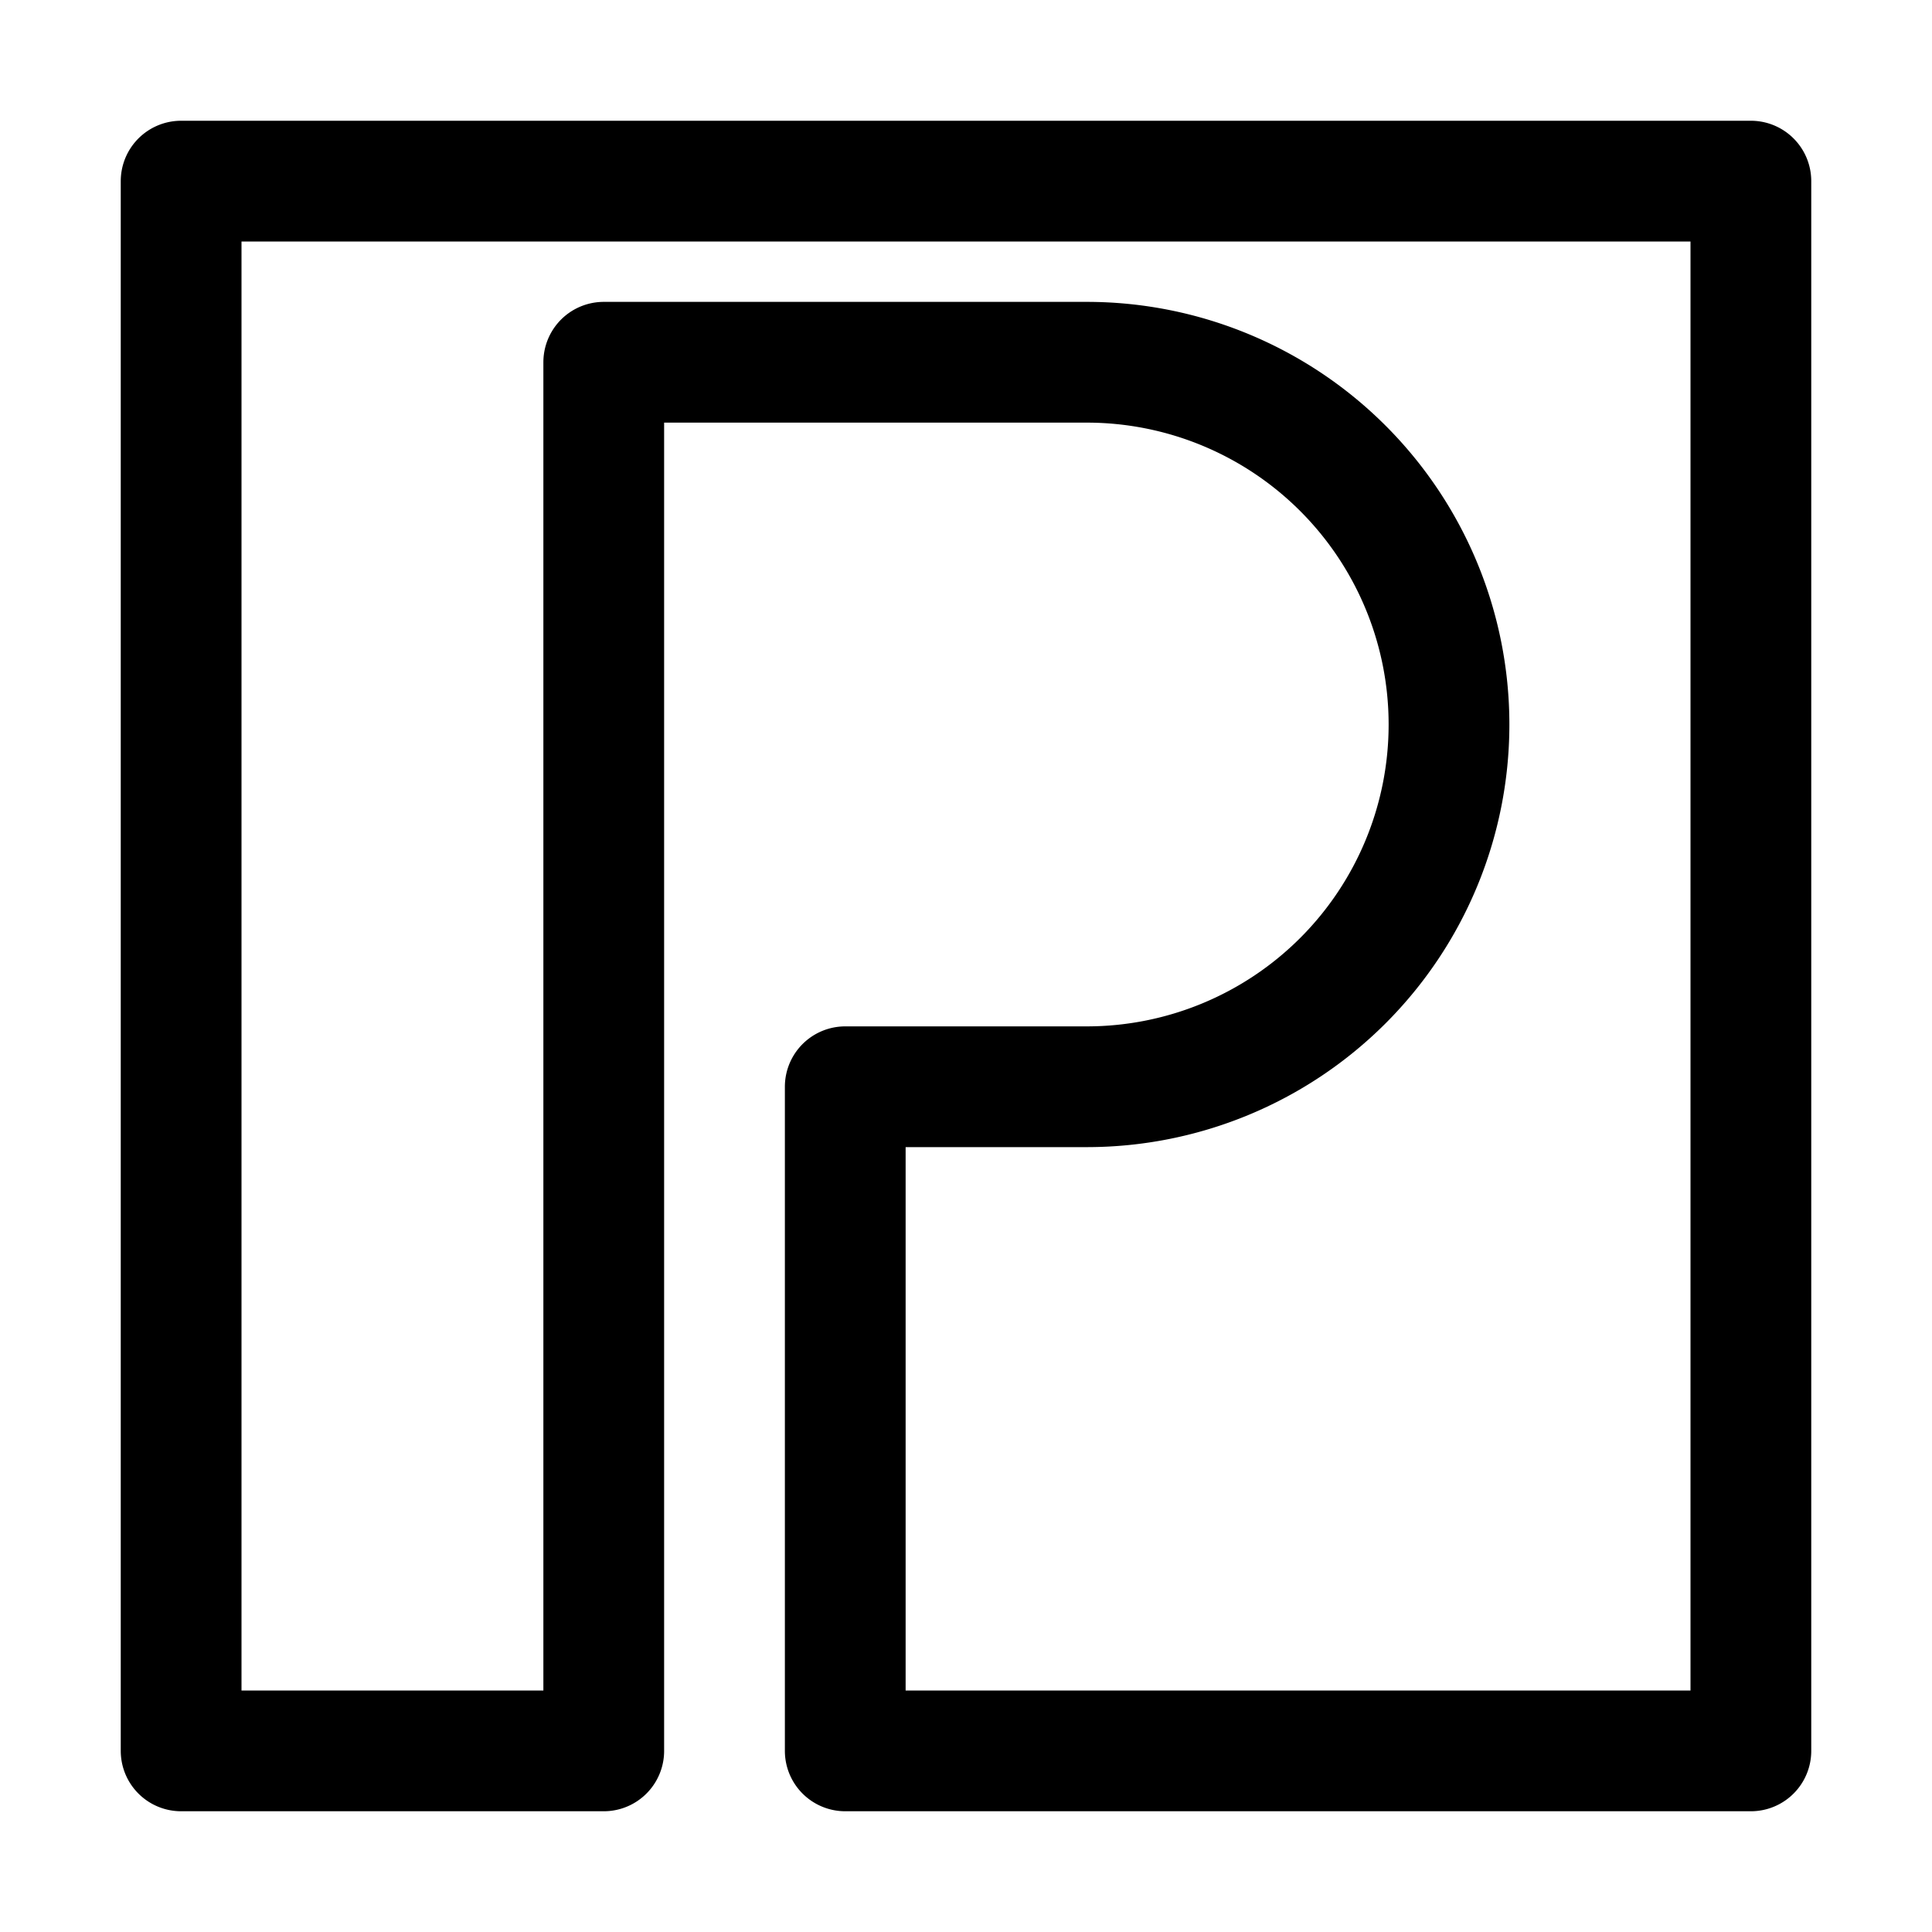 <svg width="64" height="64" viewBox="0 0 64 64" xmlns="http://www.w3.org/2000/svg">
  <!-- P和方框的组合路径 -->
  <path d="
    M20 52
    V12
    H36
    A12 12 0 0 1 48 24
    A12 12 0 0 1 36 36
    H28
    V52

    L28 58
    H58
    V6
    H6
    V58
    H20
    L20 52
    Z
    " 
    fill="none" stroke="#000000" stroke-width="4" stroke-linecap="round" stroke-linejoin="round"/>
</svg>
